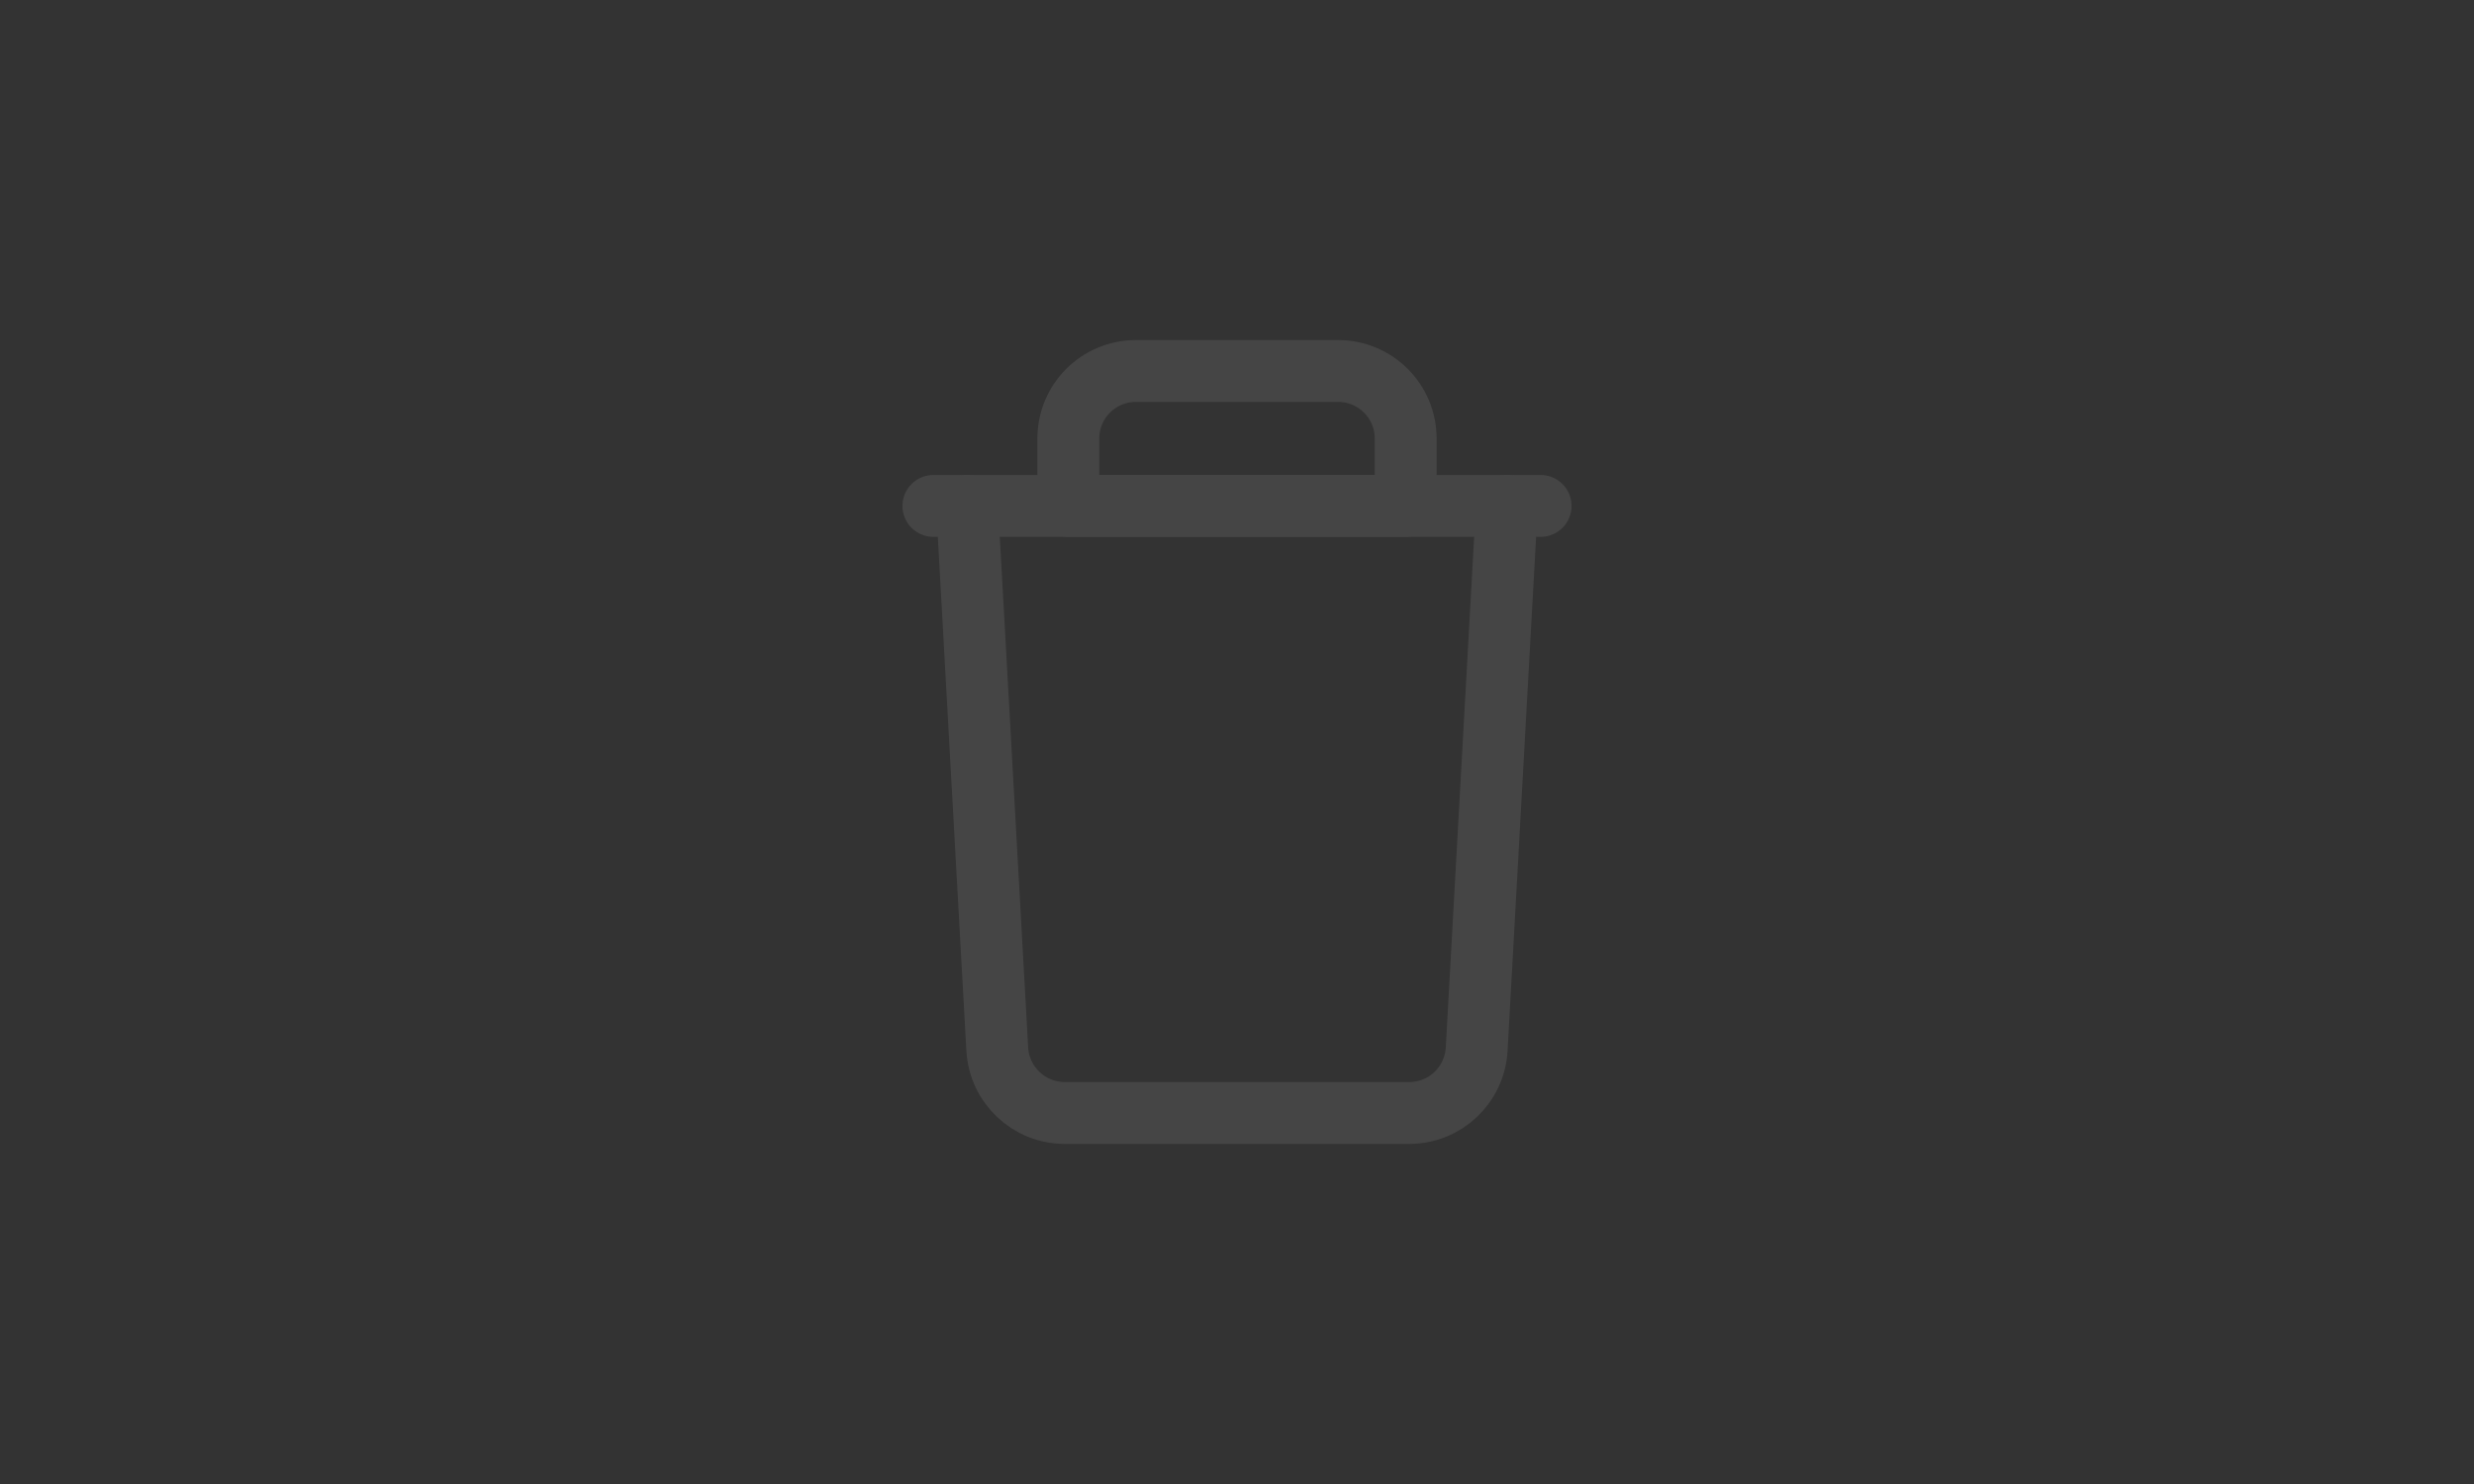 <svg width="40" height="24" viewBox="0 0 40 24" fill="none" xmlns="http://www.w3.org/2000/svg">
<rect x="0" y="0" width="40" height="24" fill="#333333" stroke="none"/>
<g opacity="0.1">
<path d="M24.363 8.182L23.875 16.967C23.843 17.547 23.364 18 22.784 18H17.216C16.636 18 16.157 17.547 16.124 16.967L15.636 8.182" stroke="#EFEFEF" stroke-linecap="round" stroke-linejoin="round"/>
<path fill-rule="evenodd" clip-rule="evenodd" d="M21.636 6H18.364C17.761 6 17.273 6.489 17.273 7.091V8.182H22.727V7.091C22.727 6.489 22.238 6 21.636 6Z" stroke="#EFEFEF" stroke-linecap="round" stroke-linejoin="round"/>
<path d="M15.091 8.182H24.909" stroke="#EFEFEF" stroke-linecap="round" stroke-linejoin="round"/>
</g>
</svg>
